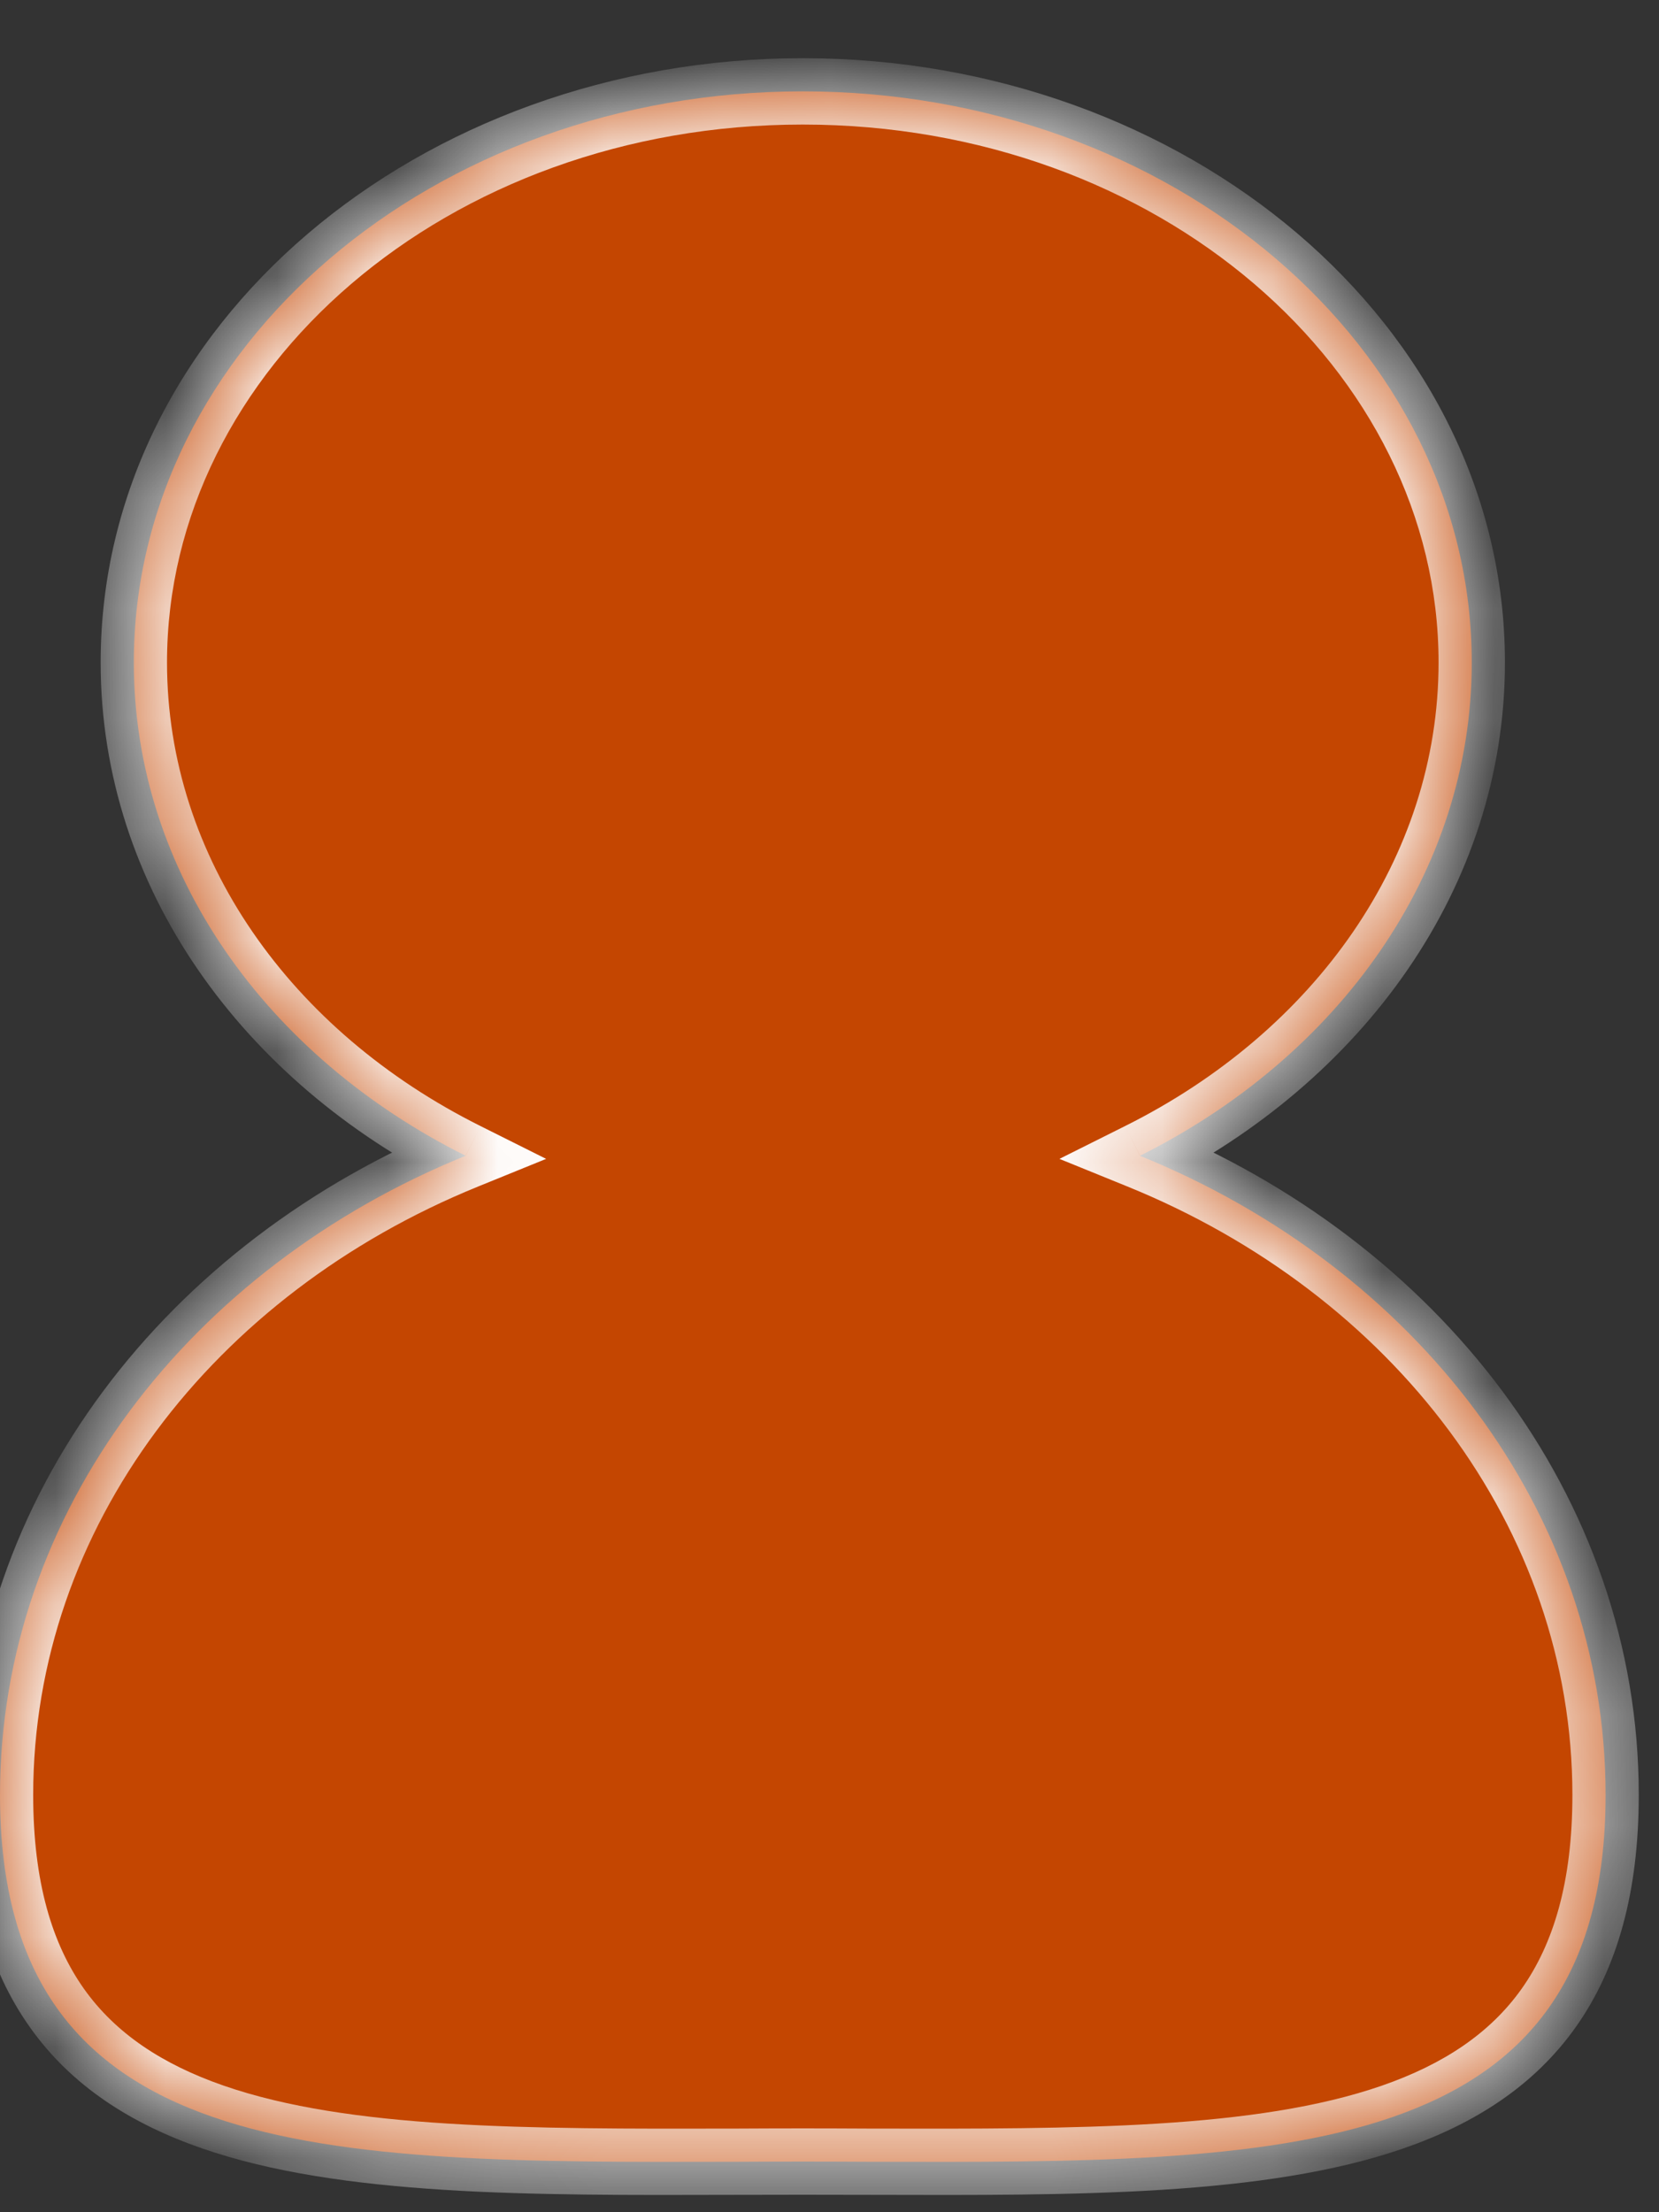 <svg width="15" height="20" viewBox="0 0 15 20" fill="none" xmlns="http://www.w3.org/2000/svg">
<rect x="0" y="0" width="15" height="20" fill="#333333" stroke="none"/>
<mask id="path-1-inside-1_5_874" fill="white">
<path fill-rule="evenodd" clip-rule="evenodd" d="M10.307 10.449C12.101 9.553 13.307 7.891 13.307 5.989C13.307 3.137 10.599 0.826 7.258 0.826C3.918 0.826 1.21 3.137 1.21 5.989C1.21 7.891 2.415 9.553 4.21 10.449C1.724 11.459 0 13.667 0 16.228C0 19.561 2.92 19.553 6.639 19.544C6.843 19.543 7.05 19.542 7.258 19.542C7.467 19.542 7.674 19.543 7.878 19.544C11.597 19.553 14.517 19.561 14.517 16.228C14.517 13.667 12.793 11.459 10.307 10.449Z"/>
</mask>
<path fill-rule="evenodd" clip-rule="evenodd" d="M10.307 10.449C12.101 9.553 13.307 7.891 13.307 5.989C13.307 3.137 10.599 0.826 7.258 0.826C3.918 0.826 1.21 3.137 1.21 5.989C1.21 7.891 2.415 9.553 4.21 10.449C1.724 11.459 0 13.667 0 16.228C0 19.561 2.92 19.553 6.639 19.544C6.843 19.543 7.05 19.542 7.258 19.542C7.467 19.542 7.674 19.543 7.878 19.544C11.597 19.553 14.517 19.561 14.517 16.228C14.517 13.667 12.793 11.459 10.307 10.449Z" fill="#C44601"/>
<path d="M10.307 10.449L10.173 10.18L9.579 10.477L10.194 10.727L10.307 10.449ZM4.21 10.449L4.323 10.727L4.938 10.477L4.344 10.18L4.21 10.449ZM6.639 19.544L6.64 19.843L6.64 19.843L6.639 19.544ZM7.878 19.544L7.877 19.843L7.877 19.843L7.878 19.544ZM13.007 5.989C13.007 7.756 11.887 9.325 10.173 10.18L10.441 10.717C12.316 9.781 13.607 8.027 13.607 5.989H13.007ZM7.258 1.126C10.479 1.126 13.007 3.346 13.007 5.989H13.607C13.607 2.929 10.718 0.526 7.258 0.526V1.126ZM1.51 5.989C1.51 3.346 4.037 1.126 7.258 1.126V0.526C3.798 0.526 0.91 2.929 0.91 5.989H1.51ZM4.344 10.18C2.63 9.325 1.51 7.756 1.51 5.989H0.91C0.91 8.027 2.2 9.781 4.076 10.717L4.344 10.18ZM0.3 16.228C0.3 13.811 1.929 11.7 4.323 10.727L4.097 10.171C1.52 11.219 -0.3 13.523 -0.3 16.228H0.3ZM6.638 19.244C4.758 19.248 3.159 19.249 2.023 18.856C1.467 18.663 1.045 18.383 0.759 17.98C0.473 17.576 0.3 17.018 0.3 16.228H-0.3C-0.3 17.105 -0.108 17.795 0.27 18.327C0.647 18.86 1.188 19.202 1.827 19.423C3.081 19.857 4.801 19.848 6.64 19.843L6.638 19.244ZM7.258 19.242C7.049 19.242 6.842 19.243 6.638 19.244L6.64 19.843C6.844 19.843 7.05 19.842 7.258 19.842V19.242ZM7.879 19.244C7.674 19.243 7.467 19.242 7.258 19.242V19.842C7.467 19.842 7.673 19.843 7.877 19.843L7.879 19.244ZM14.217 16.228C14.217 17.018 14.044 17.576 13.758 17.98C13.472 18.383 13.05 18.663 12.494 18.856C11.358 19.249 9.758 19.248 7.879 19.244L7.877 19.843C9.716 19.848 11.436 19.857 12.69 19.423C13.329 19.202 13.869 18.86 14.247 18.327C14.624 17.795 14.817 17.105 14.817 16.228H14.217ZM10.194 10.727C12.588 11.7 14.217 13.811 14.217 16.228H14.817C14.817 13.523 12.997 11.219 10.42 10.171L10.194 10.727Z" fill="white" mask="url(#path-1-inside-1_5_874)"/>
</svg>
